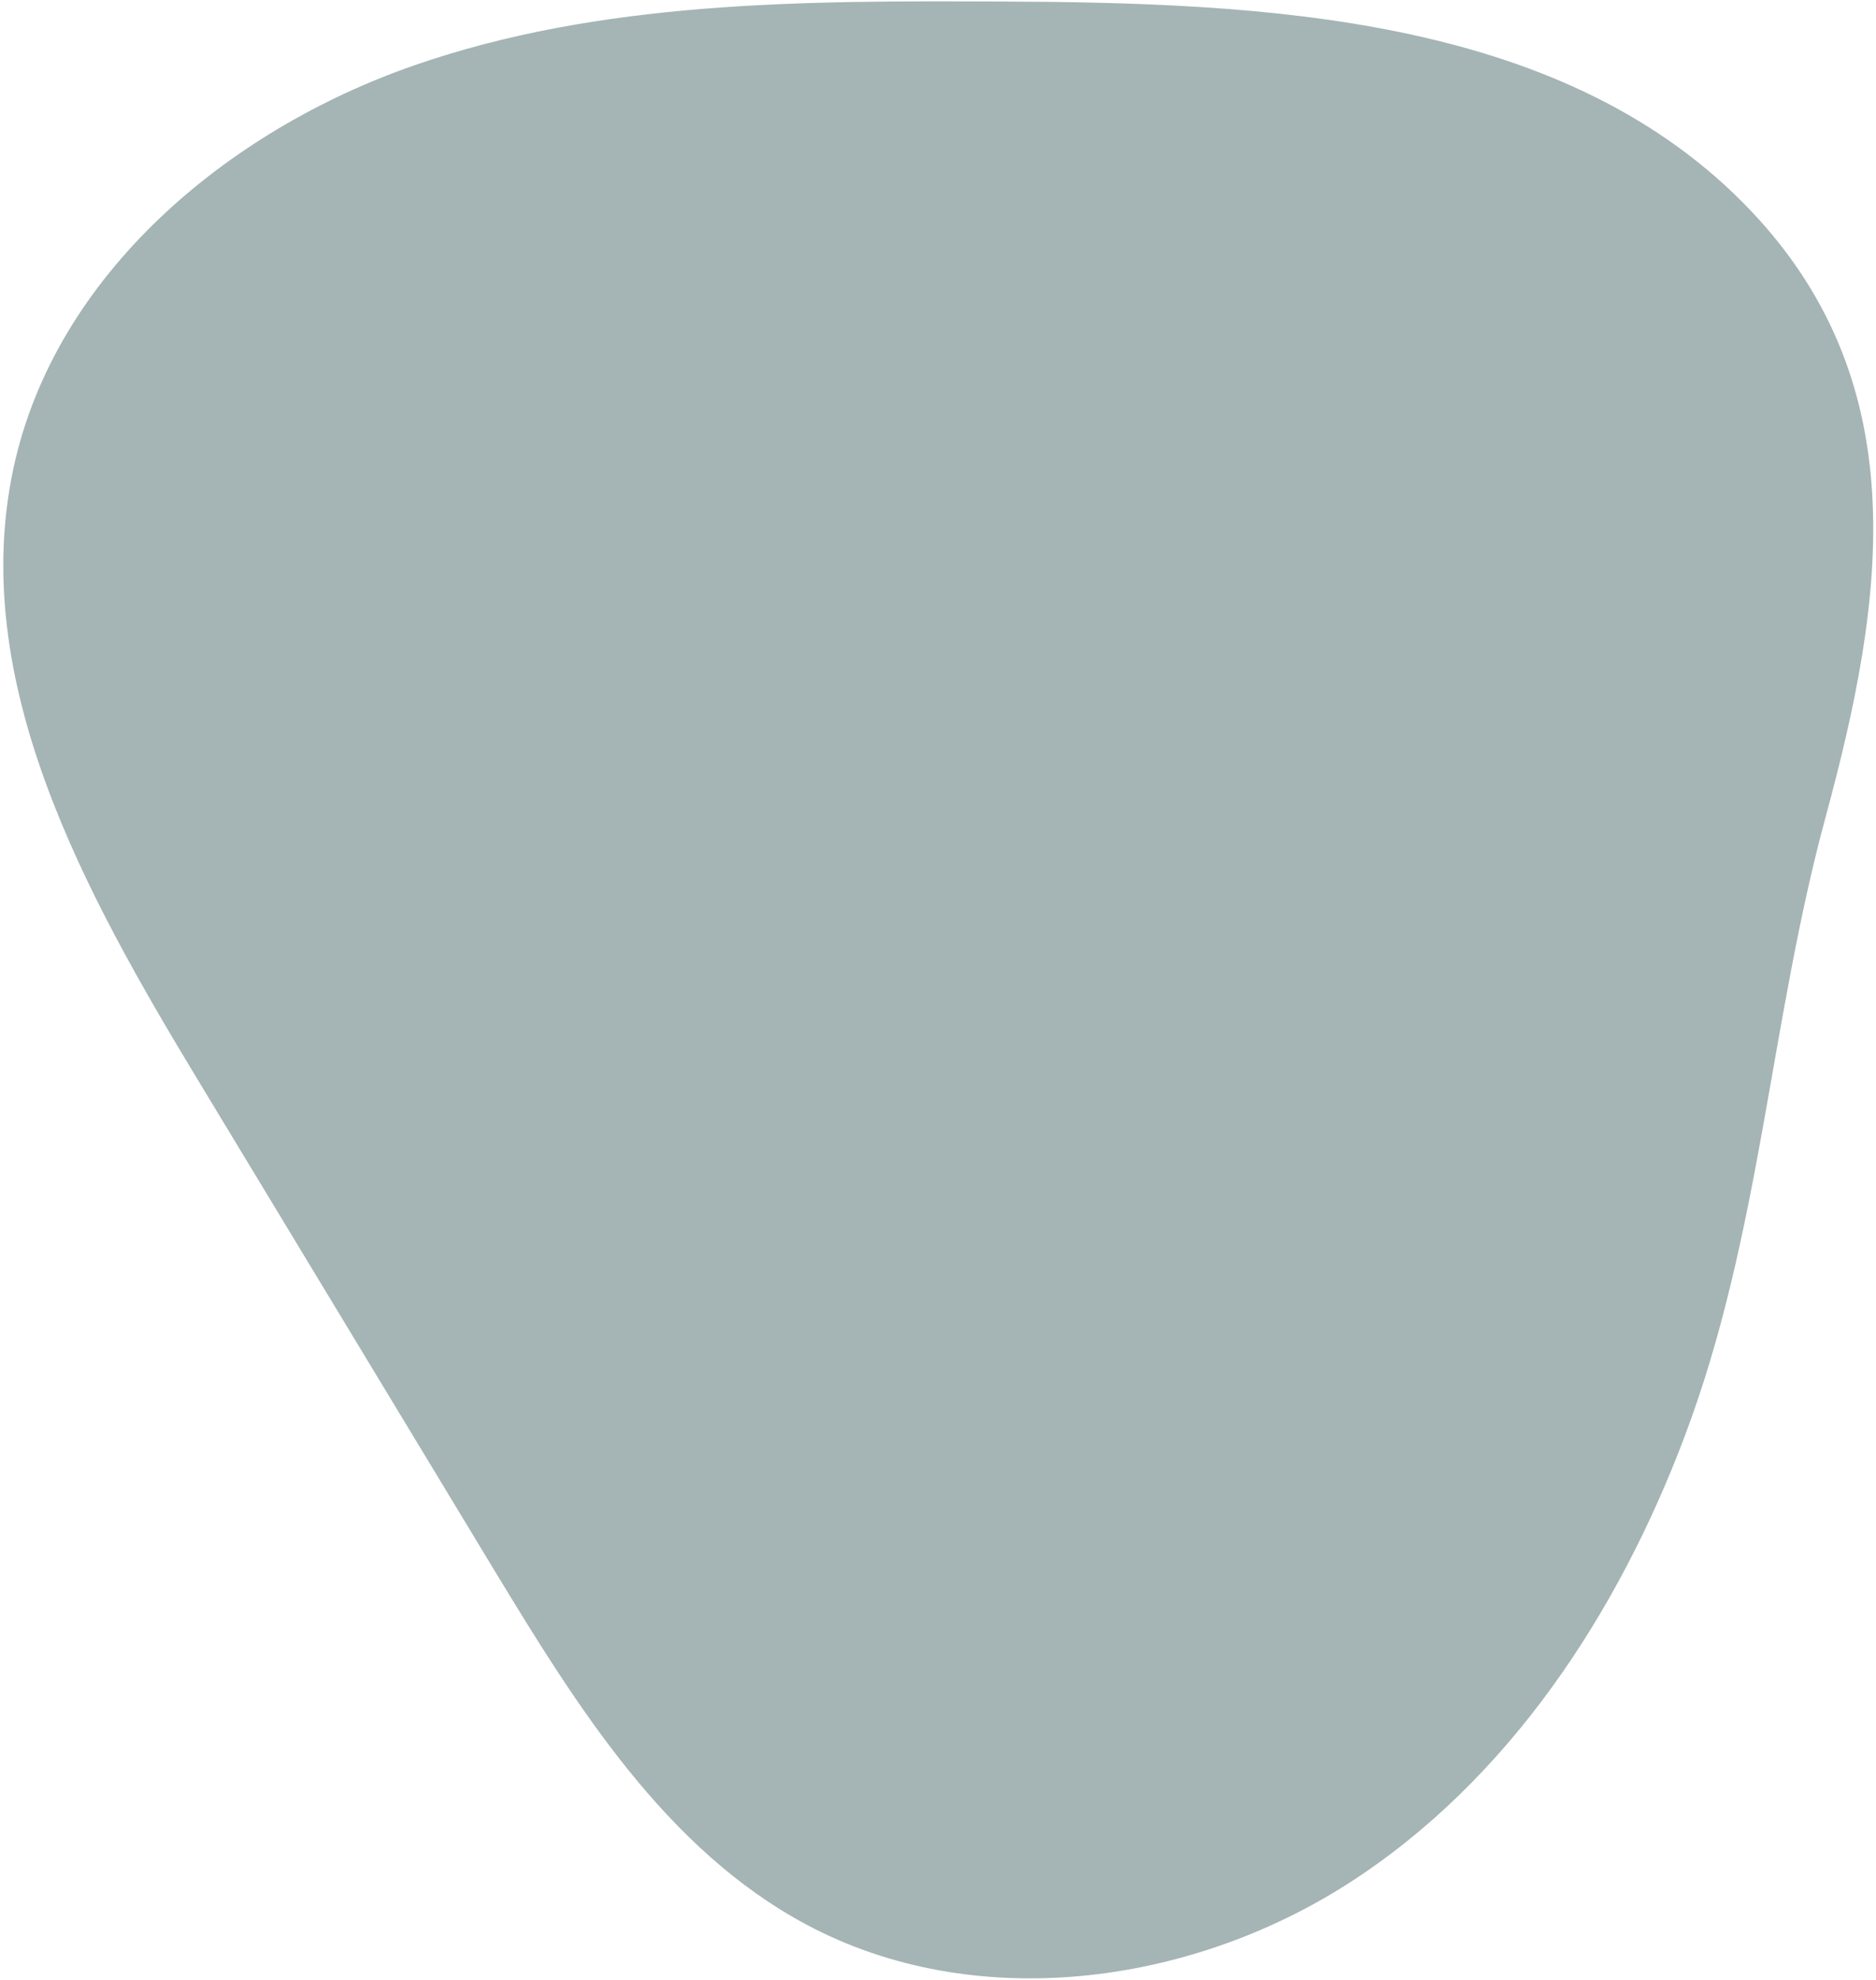 <svg width="490" height="517" viewBox="0 0 490 517" fill="none" xmlns="http://www.w3.org/2000/svg">
<path d="M455.025 52.684C406.533 4.061 329.993 0.686 261.209 0.396C209.632 0.181 156.799 0.153 108.063 17.115C59.328 34.076 14.587 71.609 3.597 121.895C-8.594 177.886 22.221 233.324 51.91 282.386L129.172 410.141C150.741 445.728 173.931 482.971 210.673 502.598C254.429 525.974 310.507 518.587 352.275 491.77C394.042 464.953 422.606 421.305 440.068 374.974C459.882 322.415 462.283 266.92 476.846 213.324C492.207 156.679 501.219 99.024 455.025 52.684Z" fill="#A5B4B4"/>
</svg>
